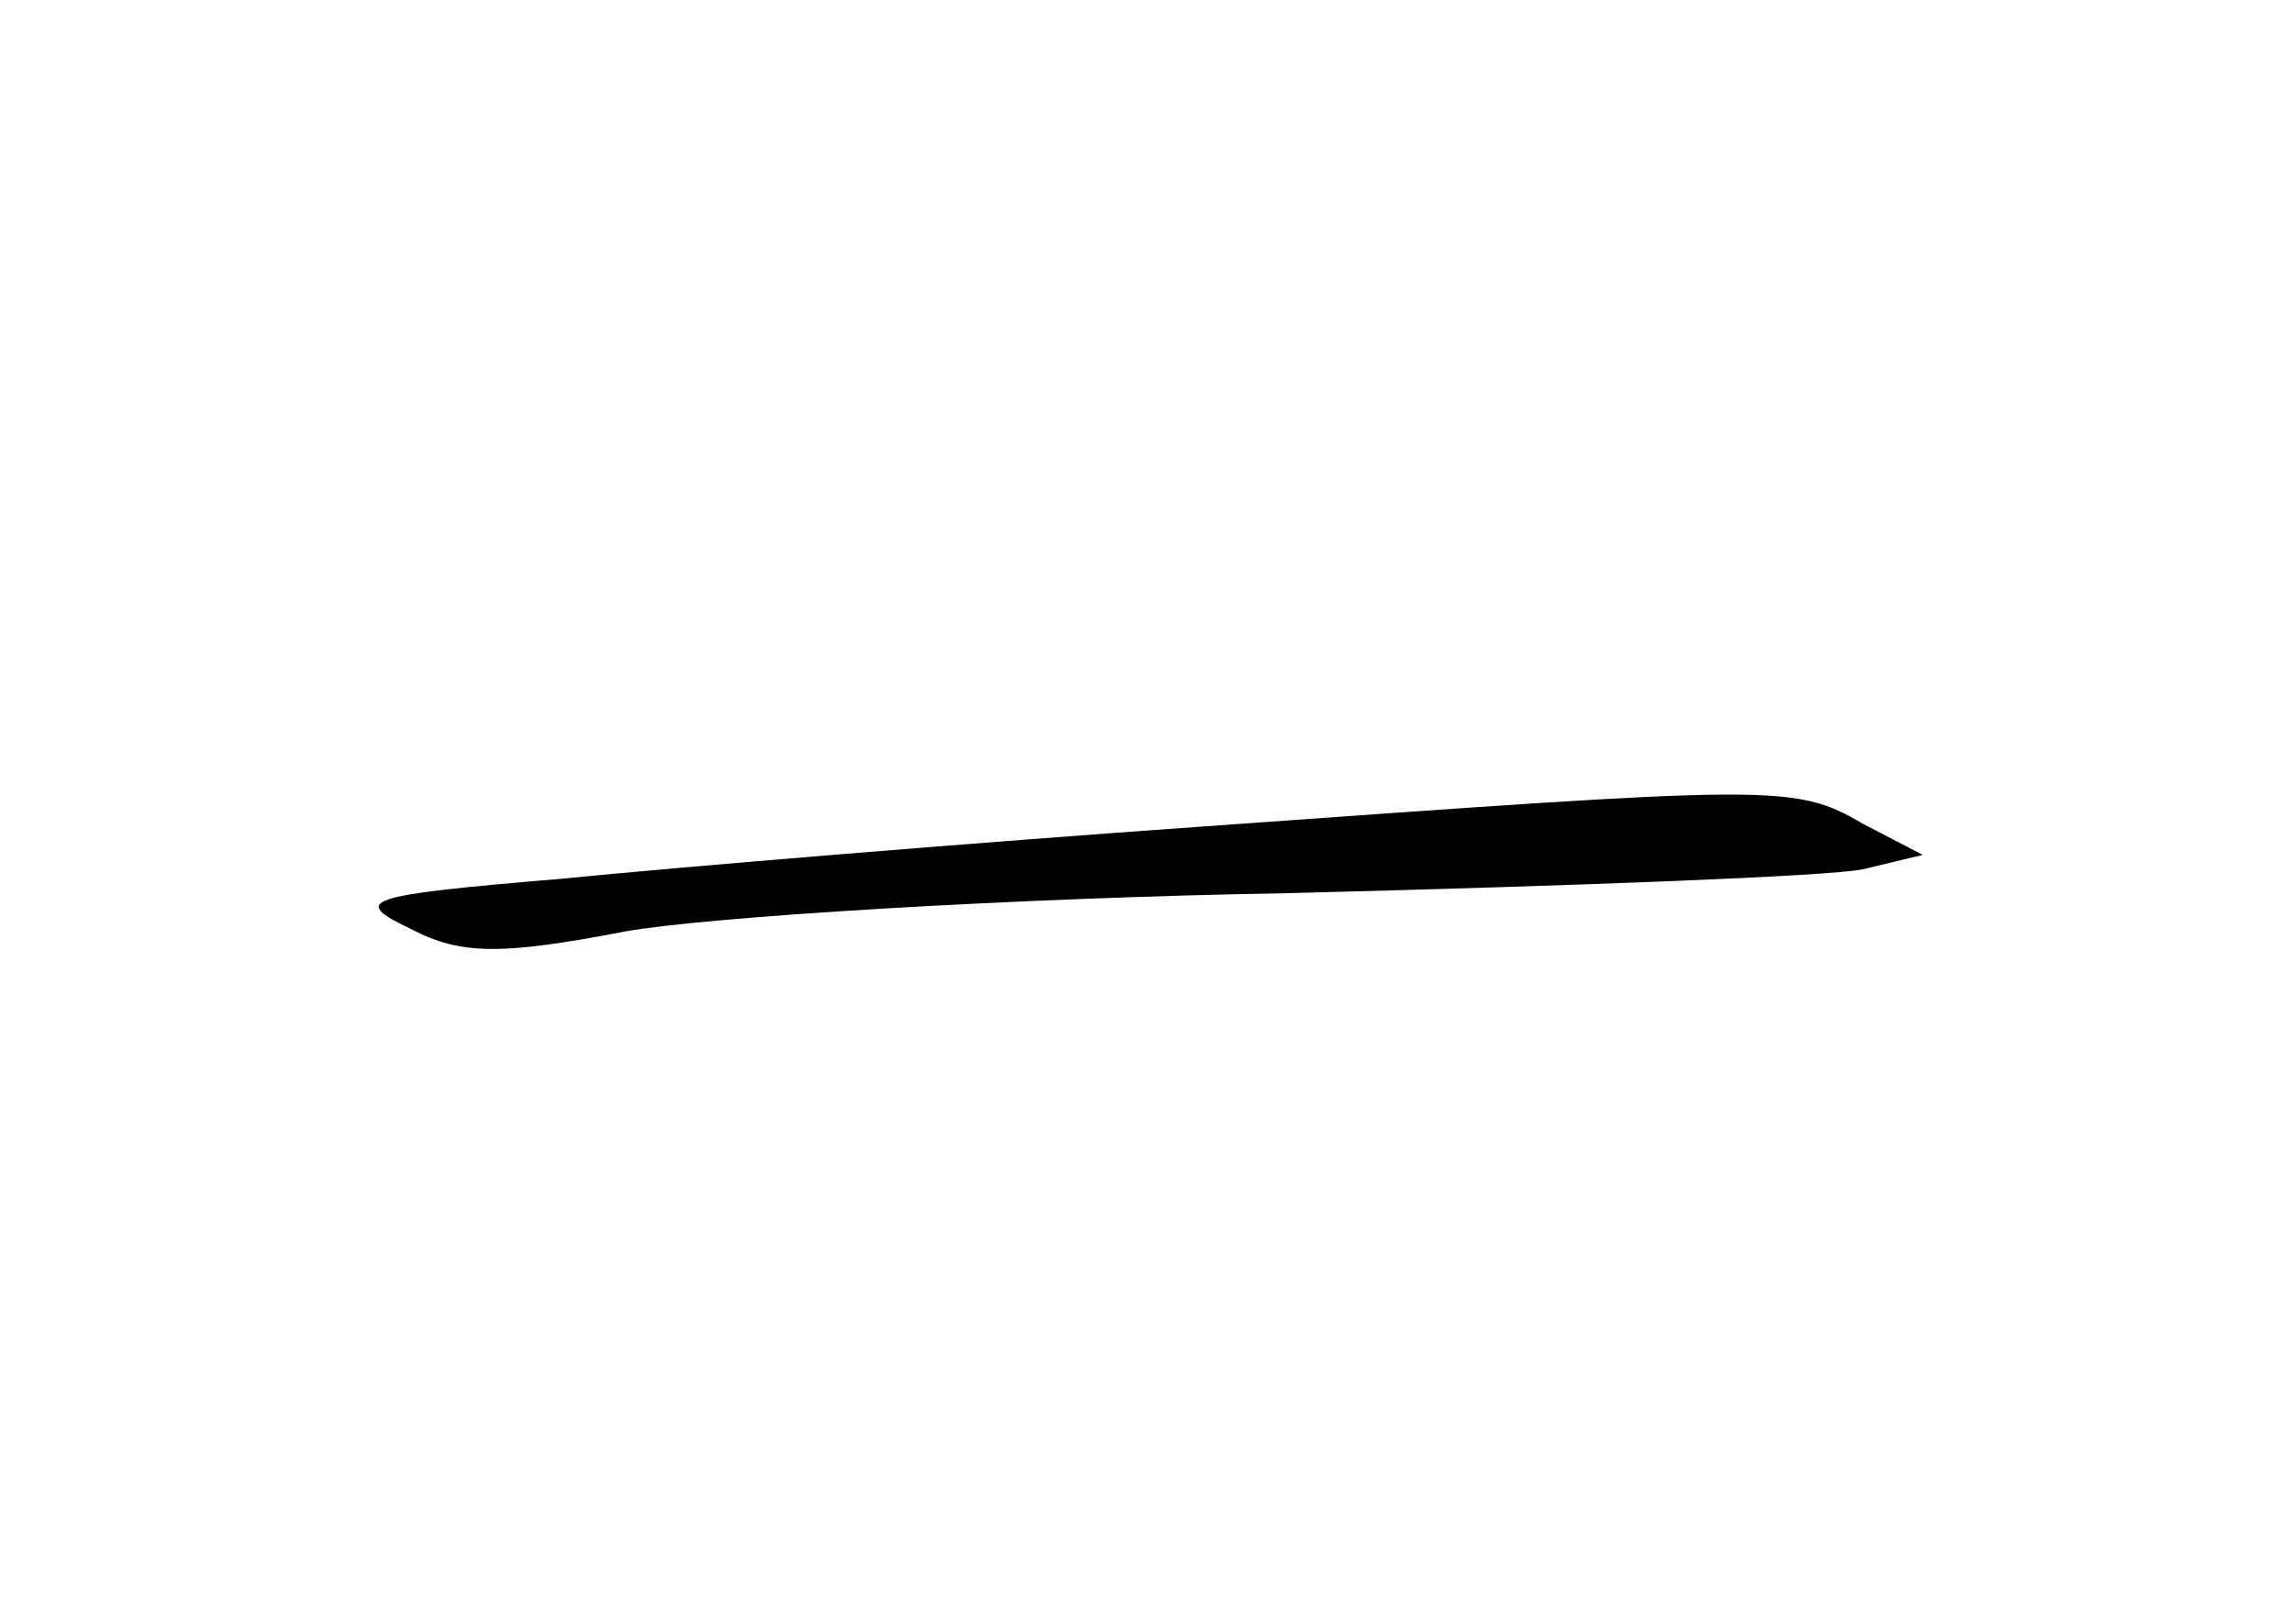 <?xml version="1.0" standalone="no"?>
<!DOCTYPE svg PUBLIC "-//W3C//DTD SVG 20010904//EN"
 "http://www.w3.org/TR/2001/REC-SVG-20010904/DTD/svg10.dtd">
<svg version="1.0" xmlns="http://www.w3.org/2000/svg"
 width="96pt" height="68pt" viewBox="0 0 96 68"
 preserveAspectRatio="xMidYMid meet">
<g transform="translate(0,68) scale(0.1,-0.1)"
fill="#000000" stroke="none">
<path d="M505 334 c-99 -7 -220 -17 -270 -22 -84 -7 -88 -9 -63 -21 21 -11 38
-11 90 -1 34 6 160 14 278 16 118 3 226 7 240 10 l25 6 -25 13 c-29 17 -37 16
-275 -1z"/>
</g>
</svg>
